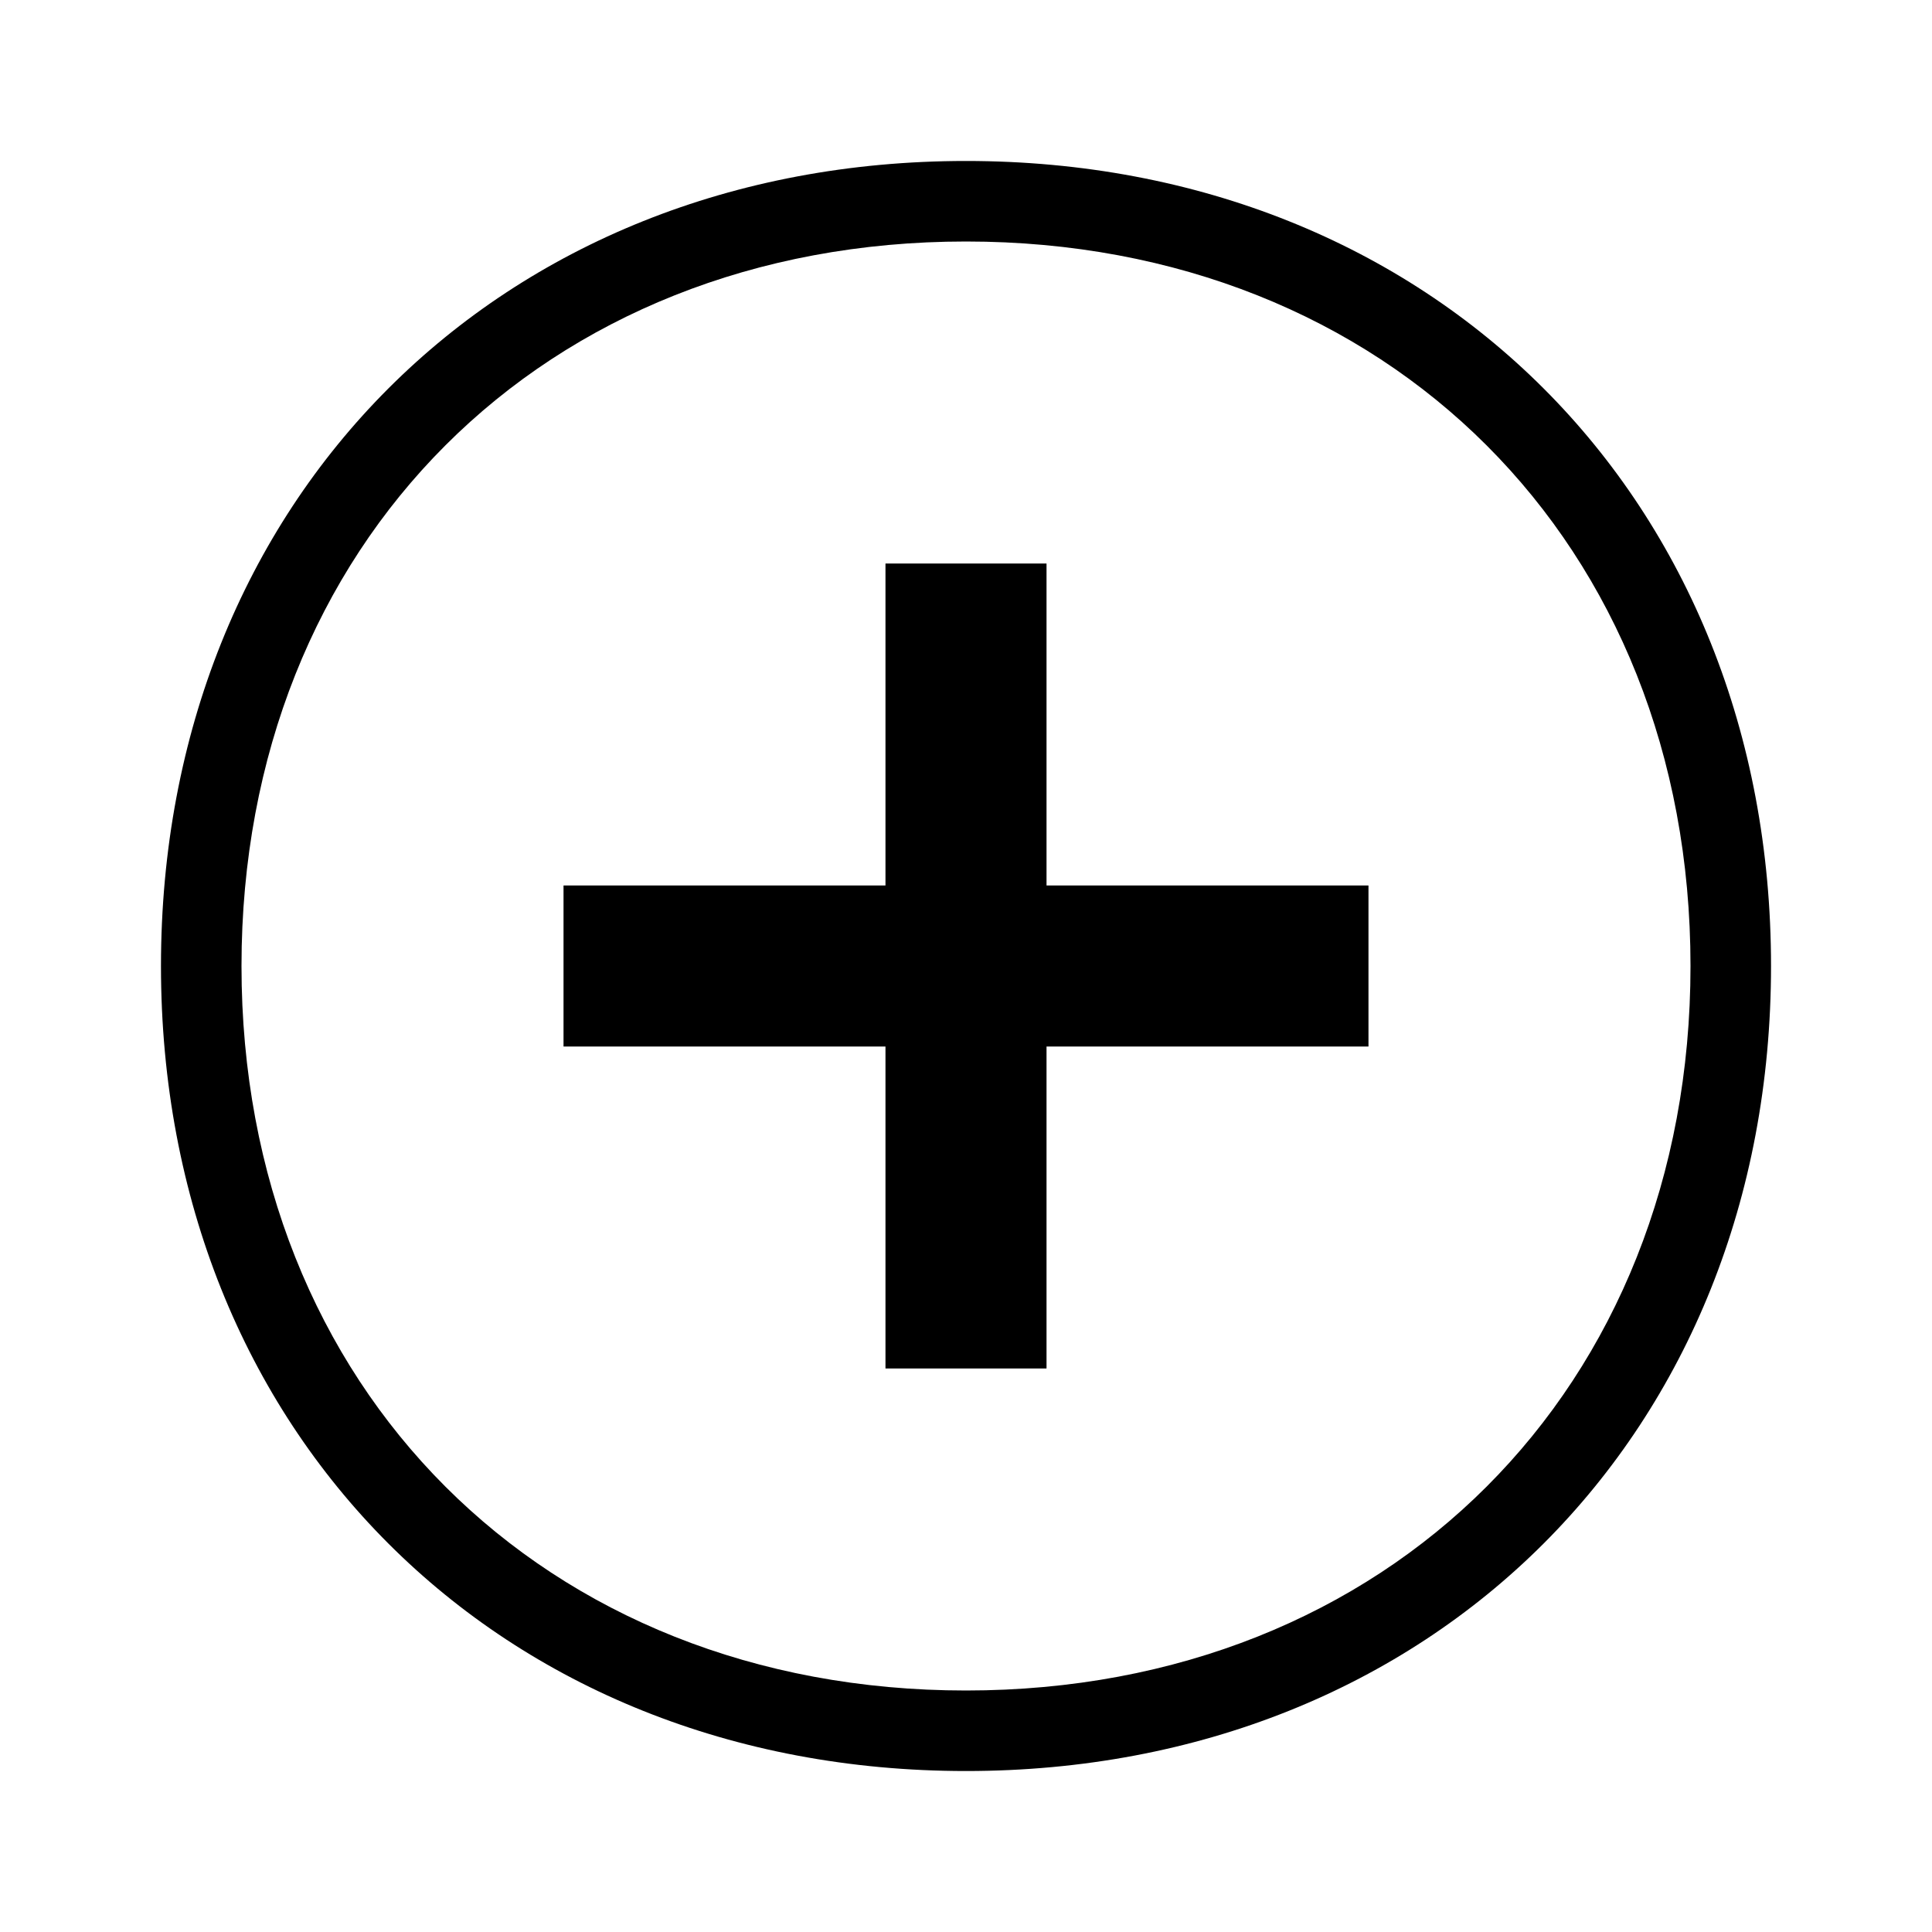 <?xml version="1.0" encoding="UTF-8"?>
<svg width="100pt" height="100pt" version="1.1" viewBox="0 0 100 100" xmlns="http://www.w3.org/2000/svg">
 <g>
  <path d="m50 91.668c-24.164 0-41.668-17.504-41.668-41.668s17.504-41.668 41.668-41.668 41.668 17.504 41.668 41.668-17.504 41.668-41.668 41.668zm0-4.168c21.859 0 37.5-15.641 37.5-37.5s-15.641-37.5-37.5-37.5-37.5 15.641-37.5 37.5 15.641 37.5 37.5 37.5z"/>
  <path d="m29.168 54.168v-8.336h41.664v8.336z"/>
  <path d="m45.832 29.168h8.336v41.664h-8.336z"/>
 </g>
</svg>
